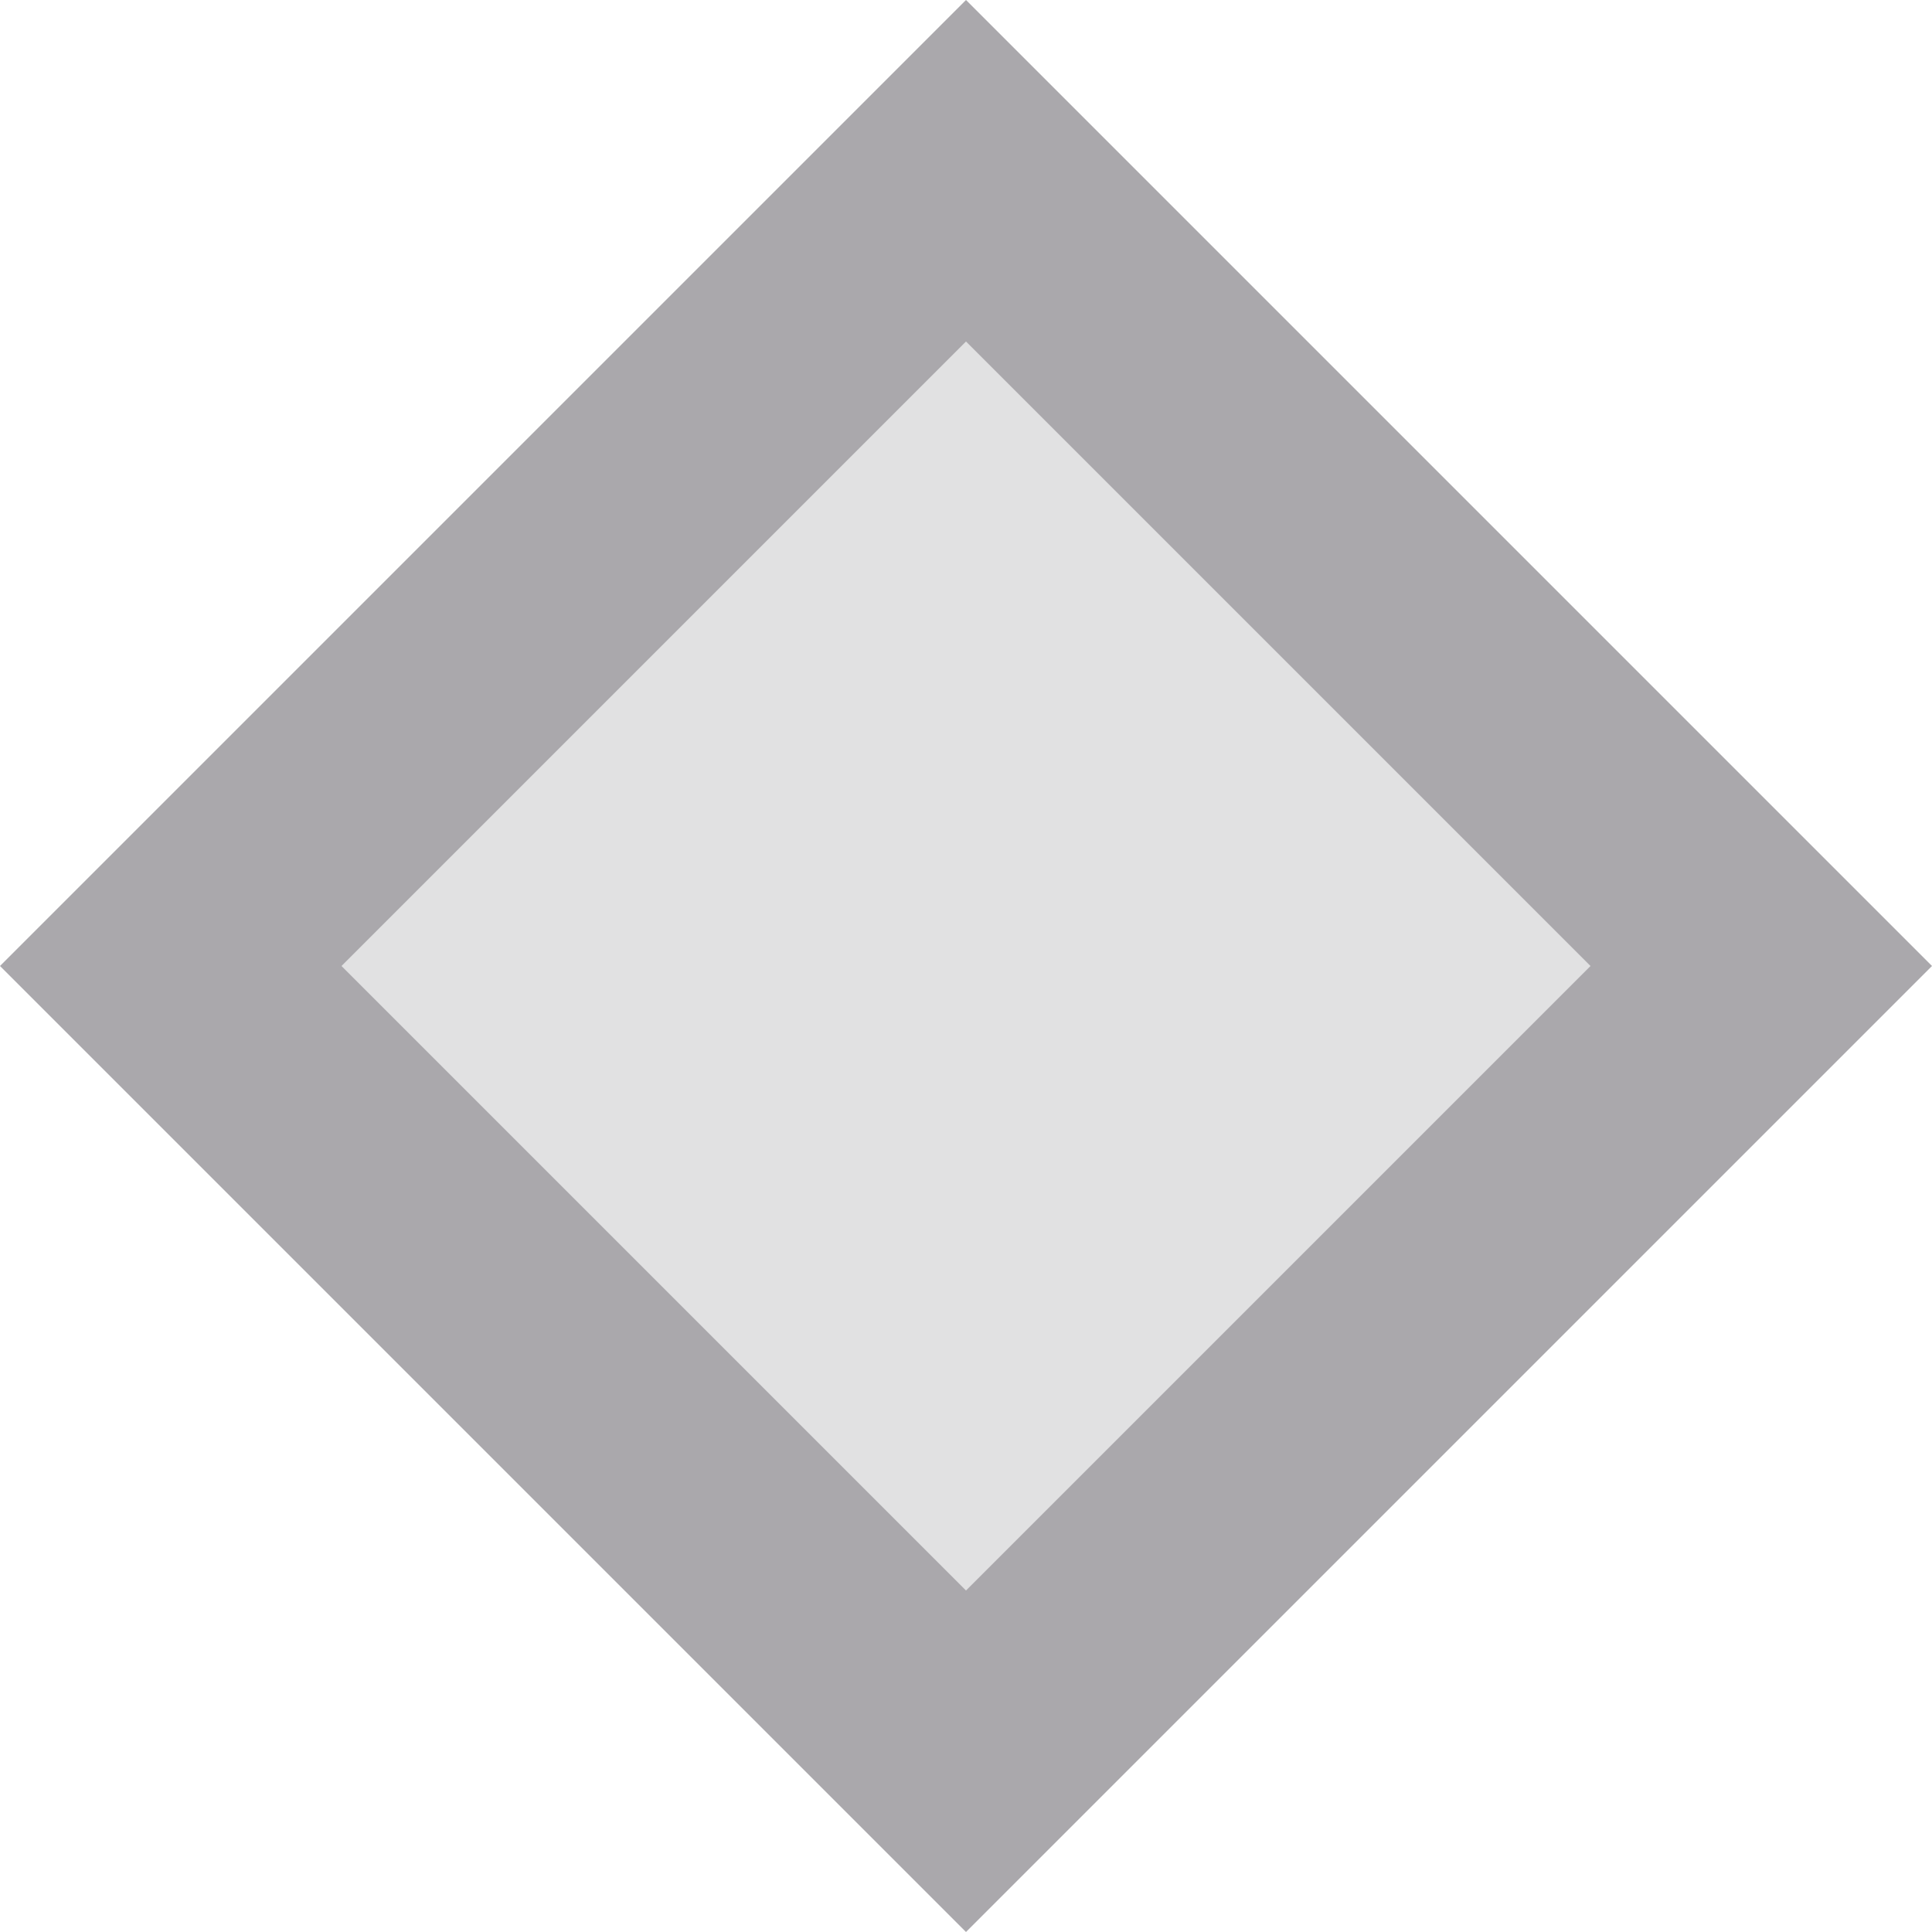 <svg viewBox="0 0 16 16" xmlns="http://www.w3.org/2000/svg"><g fill="#aaa8ac"><path d="m8 1.414-6.586 6.586 6.586 6.586 6.586-6.586z" opacity=".35"/><path d="m8 0-.707.707-7.293 7.293 8 8 8-8zm0 2.828 5.172 5.172-5.172 5.172-5.172-5.172z"/></g></svg>